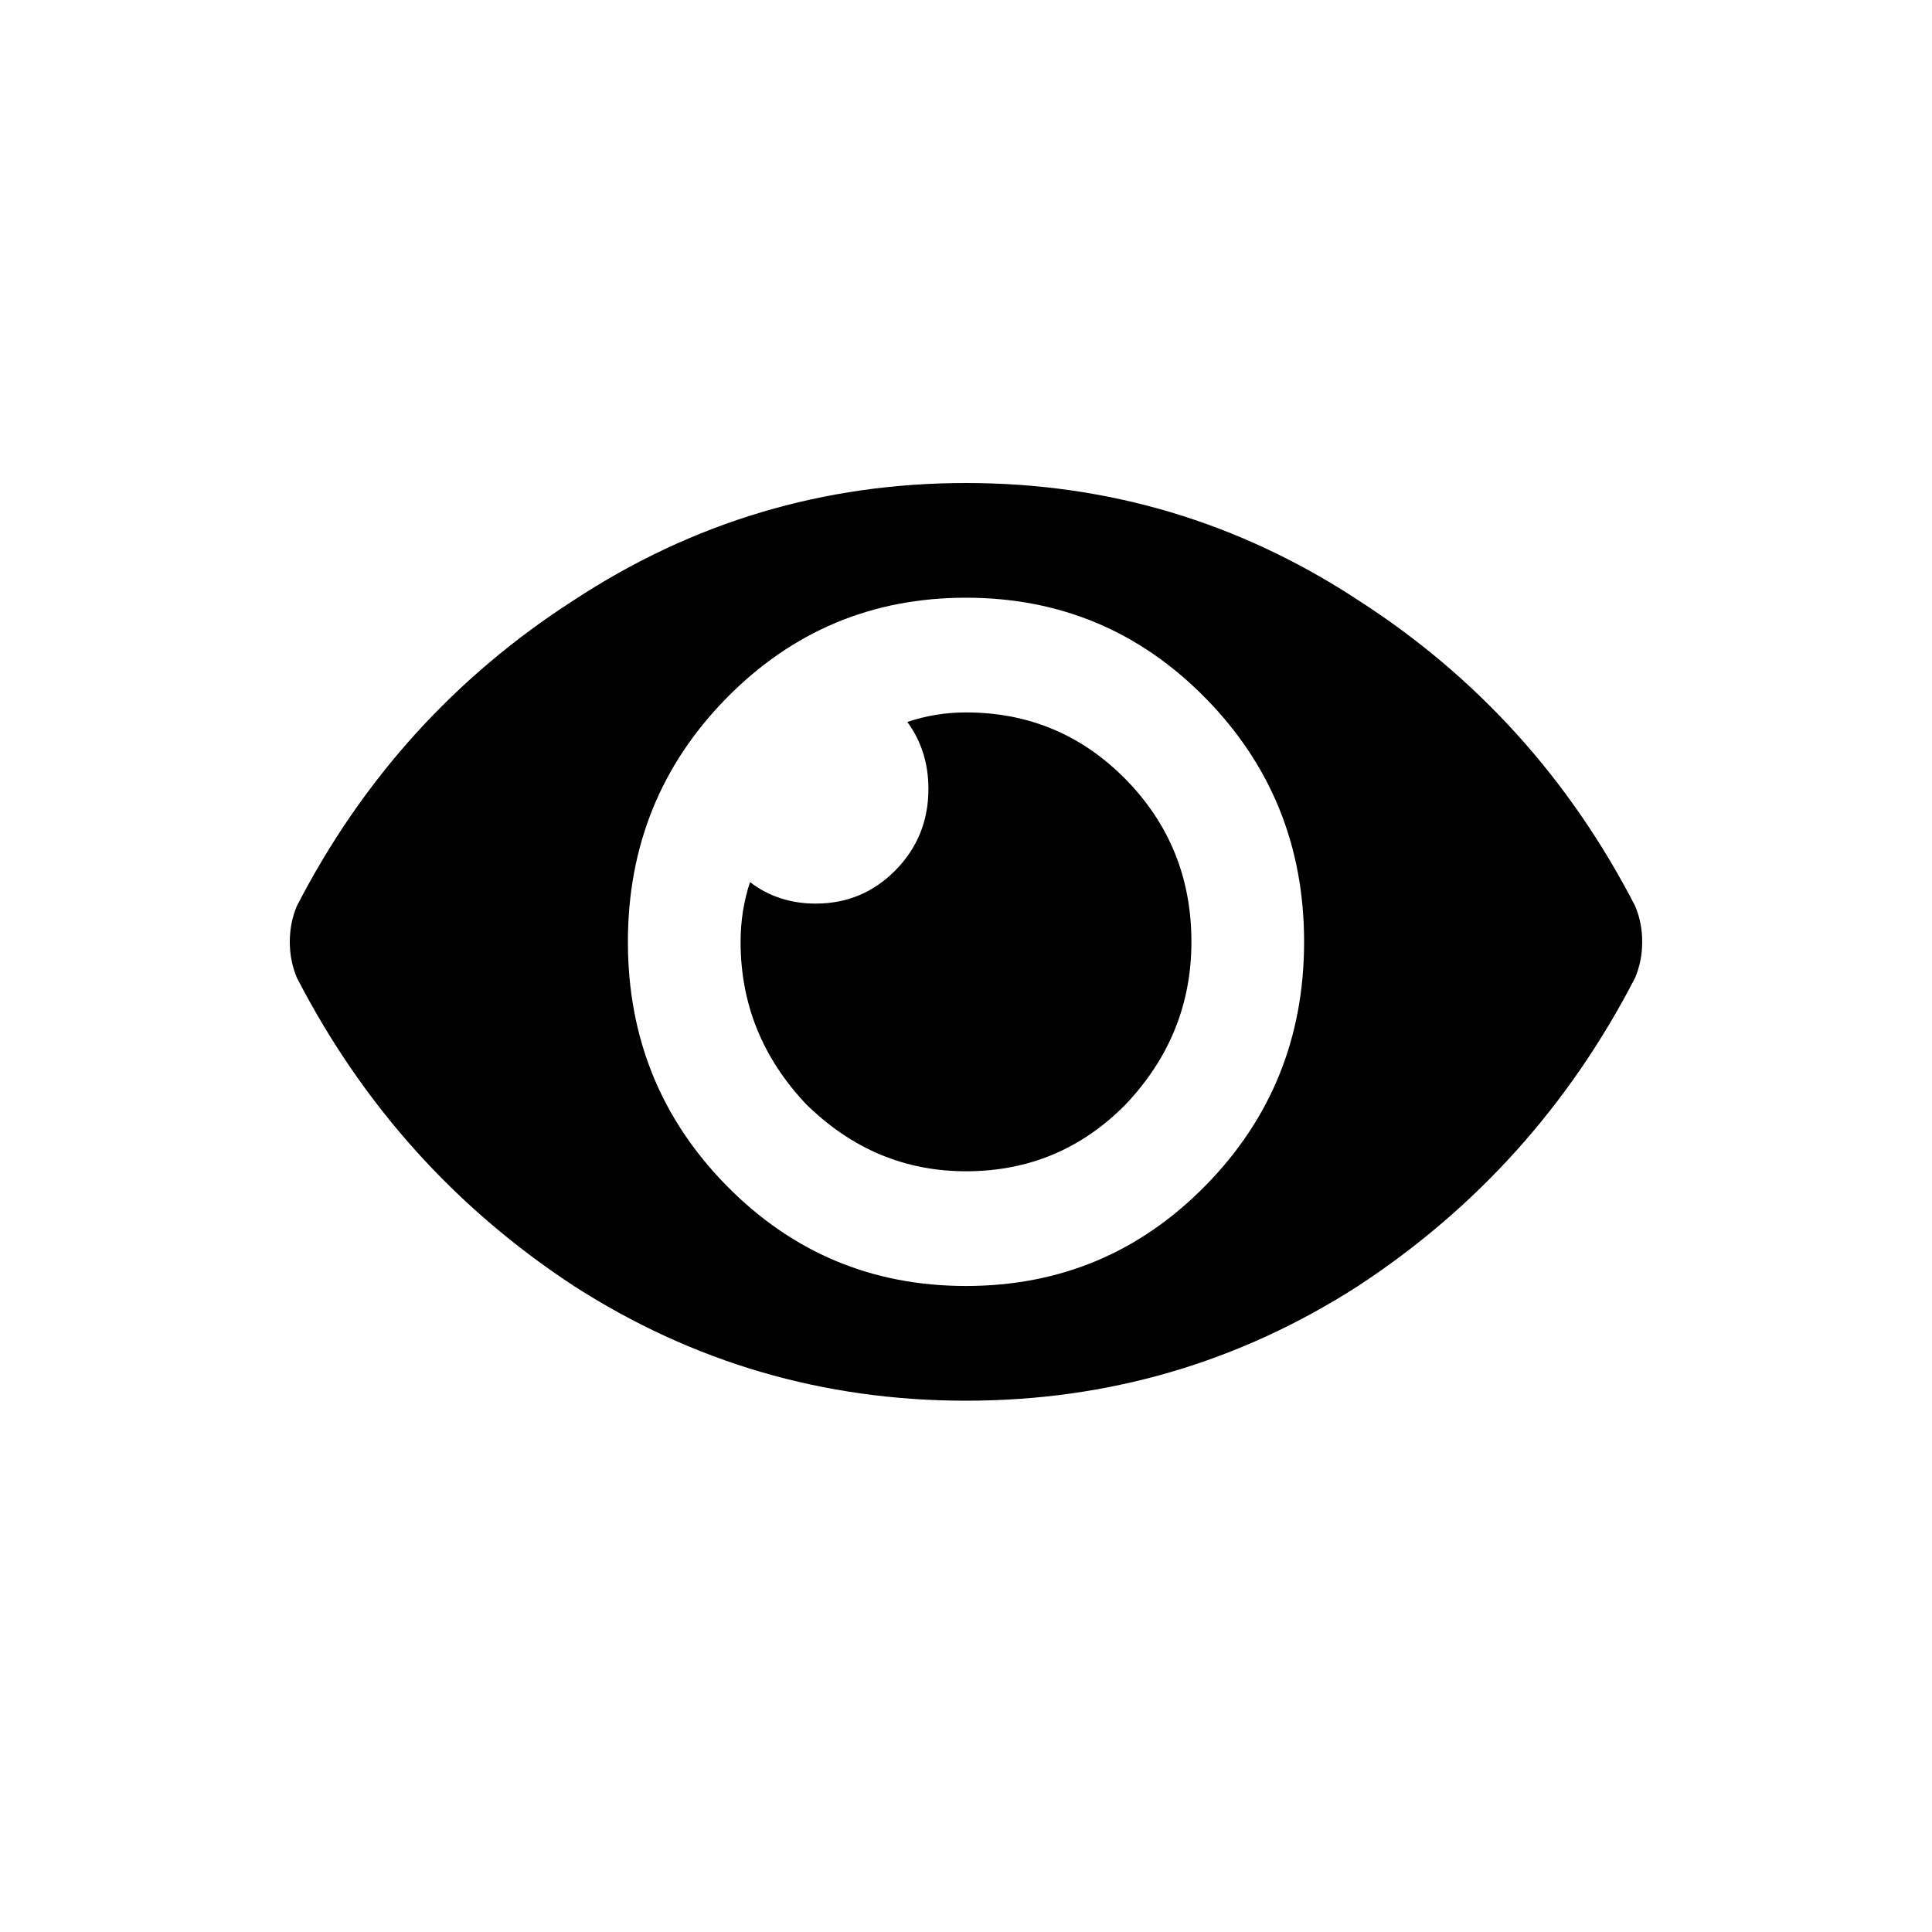 <svg viewBox="0 0 40 40" fill="none" xmlns="http://www.w3.org/2000/svg">
<path d="M33.854 18.758C33.951 18.989 34 19.236 34 19.5C34 19.764 33.951 20.011 33.854 20.242C32.493 22.881 30.581 25.009 28.118 26.625C25.655 28.208 22.949 29 20 29C17.051 29 14.345 28.208 11.882 26.625C9.419 25.009 7.507 22.881 6.146 20.242C6.049 20.011 6 19.764 6 19.5C6 19.236 6.049 18.989 6.146 18.758C7.507 16.119 9.419 14.008 11.882 12.425C14.345 10.808 17.051 10 20 10C22.949 10 25.655 10.808 28.118 12.425C30.581 14.008 32.493 16.119 33.854 18.758ZM20 26.625C21.944 26.625 23.597 25.932 24.958 24.547C26.319 23.162 27 21.479 27 19.5C27 17.521 26.319 15.838 24.958 14.453C23.597 13.068 21.944 12.375 20 12.375C18.056 12.375 16.403 13.068 15.042 14.453C13.681 15.838 13 17.521 13 19.5C13 21.479 13.681 23.162 15.042 24.547C16.403 25.932 18.056 26.625 20 26.625ZM20 14.75C21.296 14.75 22.398 15.212 23.306 16.135C24.213 17.059 24.667 18.181 24.667 19.5C24.667 20.787 24.213 21.908 23.306 22.865C22.398 23.788 21.296 24.25 20 24.25C18.736 24.25 17.634 23.788 16.694 22.865C15.787 21.908 15.333 20.787 15.333 19.5C15.333 19.071 15.398 18.659 15.528 18.263C15.917 18.56 16.37 18.708 16.889 18.708C17.537 18.708 18.088 18.477 18.542 18.016C18.995 17.554 19.222 16.993 19.222 16.333C19.222 15.806 19.076 15.344 18.785 14.948C19.174 14.816 19.579 14.75 20 14.75Z" fill="currentColor"/>
</svg>
